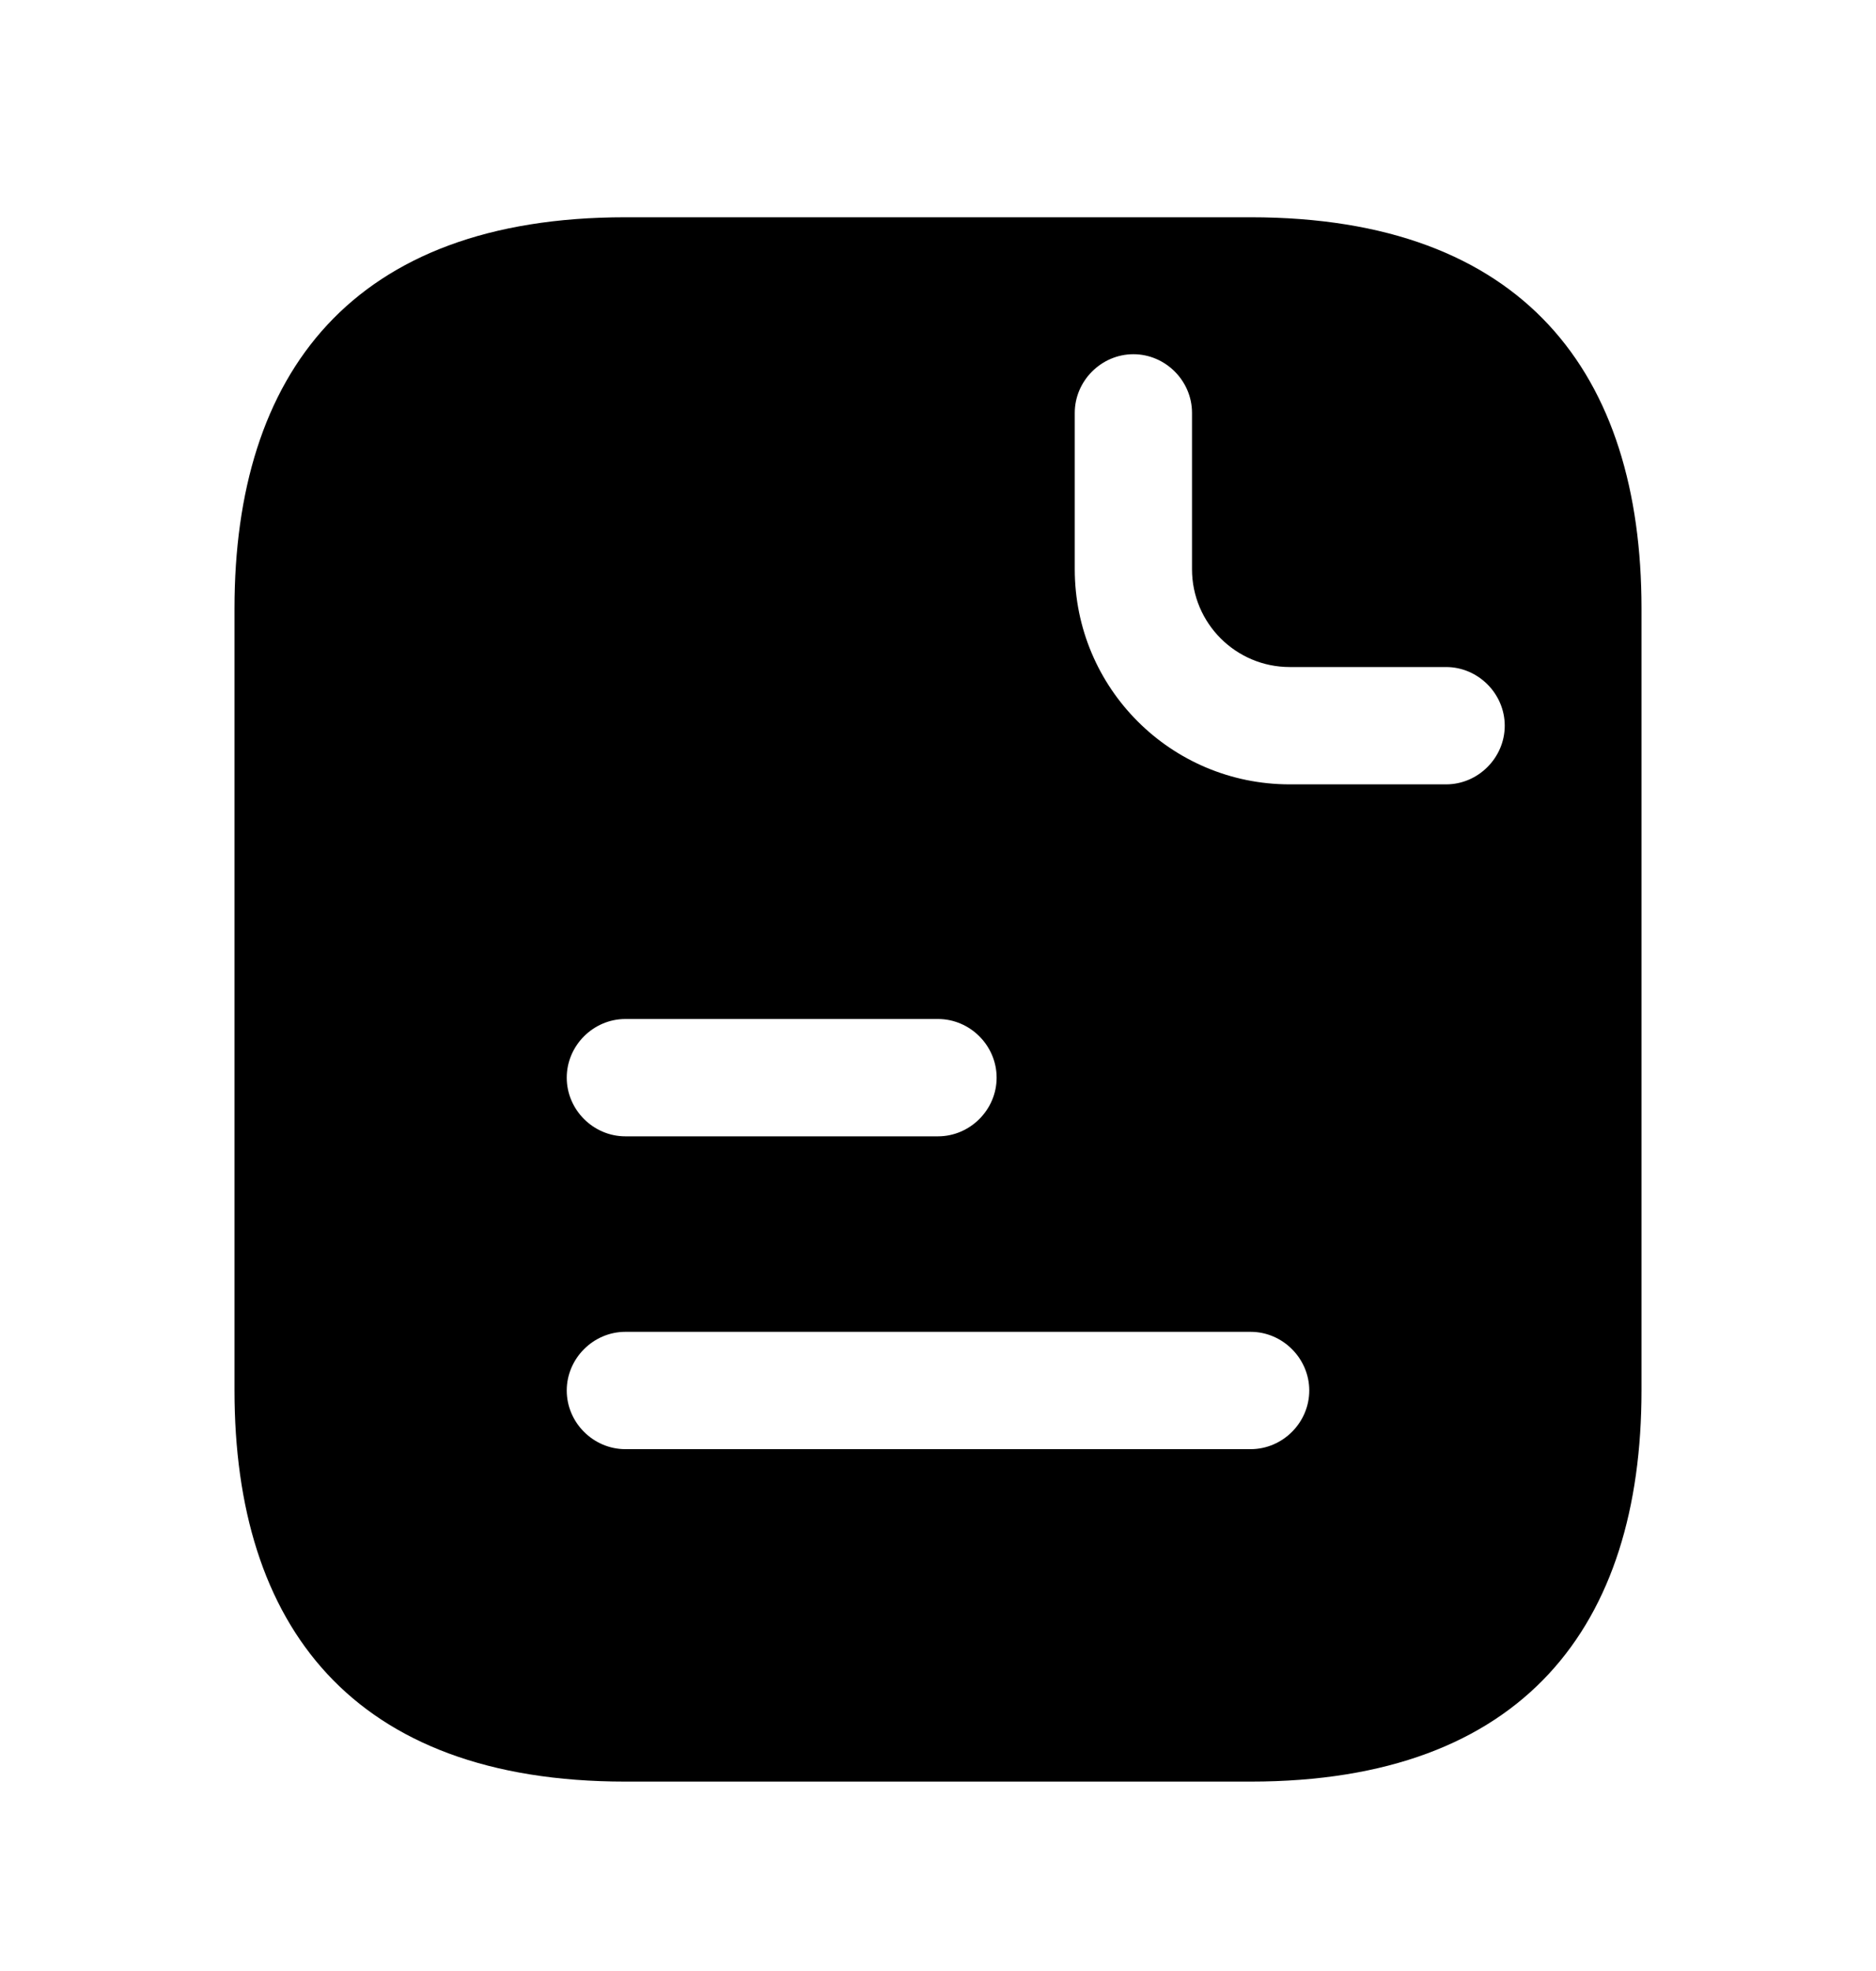 <svg width="20" height="21" viewBox="0 0 20 21" fill="none" xmlns="http://www.w3.org/2000/svg">
<path d="M13.333 2.315H6.667C3.75 2.315 2.5 3.982 2.5 6.482V14.815C2.5 17.315 3.75 18.982 6.667 18.982H13.333C16.25 18.982 17.5 17.315 17.5 14.815V6.482C17.5 3.982 16.25 2.315 13.333 2.315ZM6.667 10.857H10C10.342 10.857 10.625 11.14 10.625 11.482C10.625 11.824 10.342 12.107 10 12.107H6.667C6.325 12.107 6.042 11.824 6.042 11.482C6.042 11.14 6.325 10.857 6.667 10.857ZM13.333 15.44H6.667C6.325 15.44 6.042 15.157 6.042 14.815C6.042 14.474 6.325 14.19 6.667 14.19H13.333C13.675 14.19 13.958 14.474 13.958 14.815C13.958 15.157 13.675 15.44 13.333 15.44ZM15.417 8.357H13.75C12.483 8.357 11.458 7.332 11.458 6.065V4.399C11.458 4.057 11.742 3.774 12.083 3.774C12.425 3.774 12.708 4.057 12.708 4.399V6.065C12.708 6.64 13.175 7.107 13.75 7.107H15.417C15.758 7.107 16.042 7.39 16.042 7.732C16.042 8.074 15.758 8.357 15.417 8.357Z" fill="black"/>
</svg>
